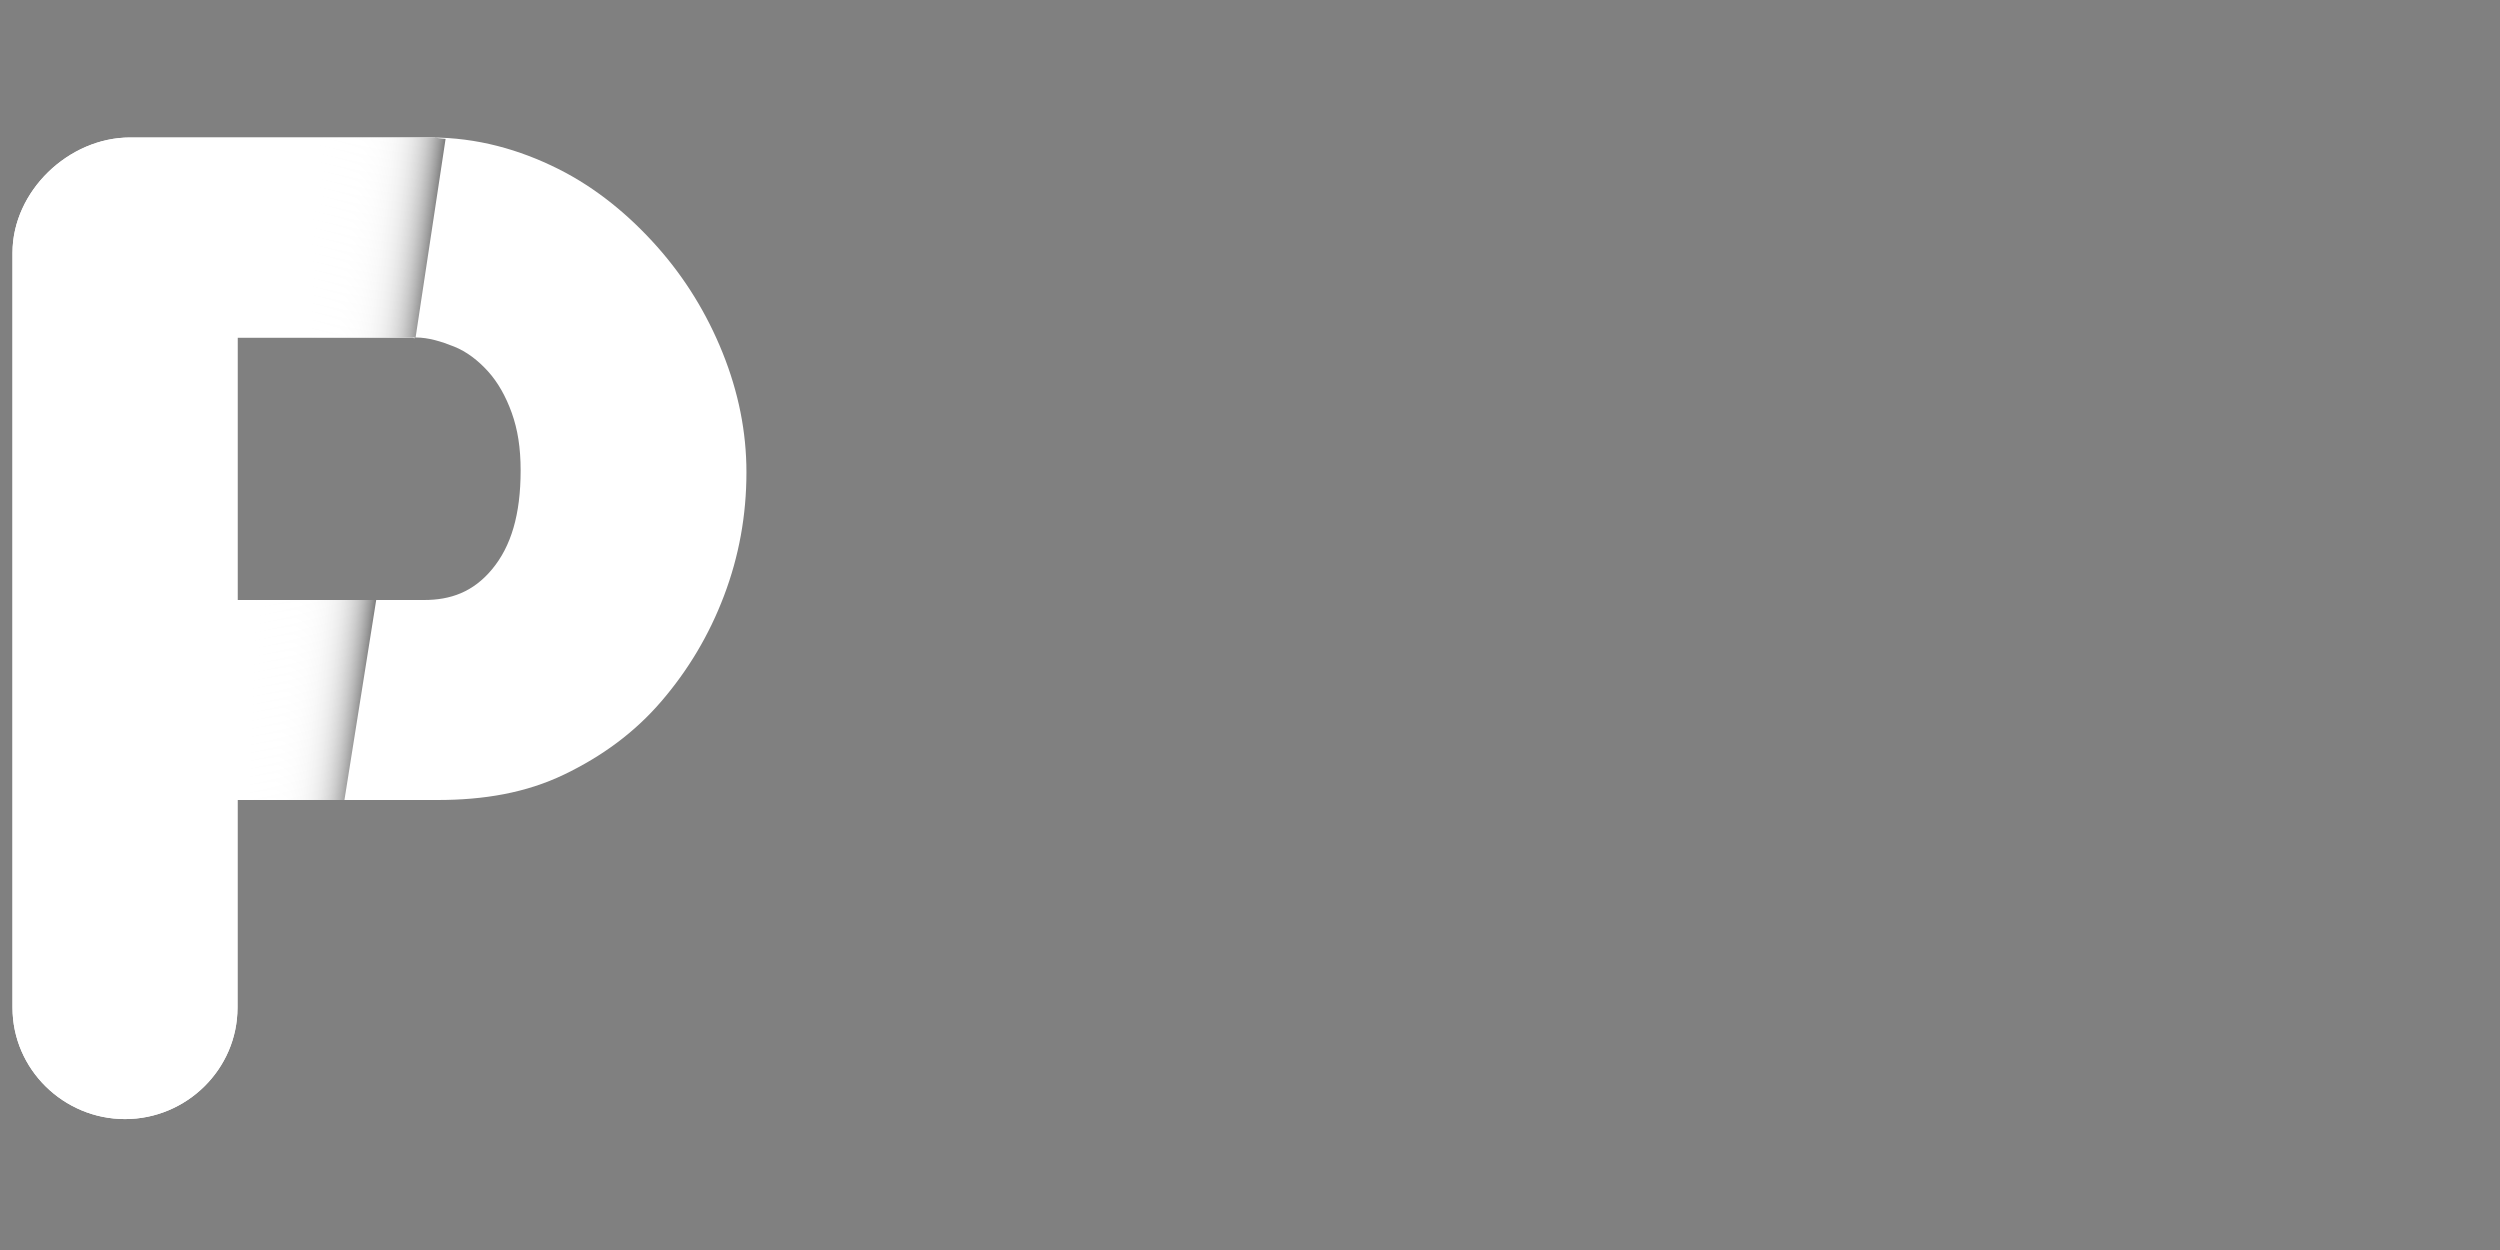 <?xml version="1.0" encoding="utf-8"?>
<!-- Generator: Adobe Illustrator 17.0.0, SVG Export Plug-In . SVG Version: 6.00 Build 0)  -->
<!DOCTYPE svg PUBLIC "-//W3C//DTD SVG 1.1//EN" "http://www.w3.org/Graphics/SVG/1.1/DTD/svg11.dtd">
<svg version="1.1" id="Layer_1" xmlns="http://www.w3.org/2000/svg" xmlns:xlink="http://www.w3.org/1999/xlink" x="0px" y="0px"
	 width="200px" height="100px" viewBox="0 0 200 100" enable-background="new 0 0 200 100" xml:space="preserve">
<rect x="0" y="0" width="200" height="100" fill="#808080" stroke="none"/>
<path fill="#FFFFFF" d="M57.811,28.225c-1.27-3.154-3.012-5.979-5.224-8.474c-2.214-2.493-4.861-4.706-7.944-6.246
	C41.559,11.964,38.168,11,34.469,11H10.406C5.485,11,1,15.299,1,20.22v60.395c0,4.921,4.079,8.911,9,8.911c4.921,0,9-3.989,9-8.911
	V64h16.013c3.7,0,7.073-0.571,10.12-2.039c3.047-1.467,5.64-3.367,7.781-5.862c2.139-2.493,3.809-5.278,5.006-8.434
	c1.197-3.154,1.795-6.435,1.795-9.885C59.715,34.552,59.079,31.381,57.811,28.225z M39.366,45.541
	C37.842,47.376,36.028,48,33.925,48H19V27h14.272c1.015,0,2.03,0.32,3.047,0.723c1.015,0.404,1.921,1.104,2.721,1.985
	c0.797,0.881,1.432,2.01,1.904,3.331c0.471,1.321,0.707,2.768,0.707,4.601C41.651,41.161,40.889,43.708,39.366,45.541z"/>
<path fill="#FFFFFF" d="M33.158,27.075l2.443-15.926C35.198,11.128,34.881,11,34.469,11H10.406C5.485,11,1,15.299,1,20.22v60.395
	c0,4.921,4.079,8.911,9,8.911c4.921,0,9-3.989,9-8.911V64h8.555l2.541-16H19V27h14"/>
<linearGradient id="SVGID_1_" gradientUnits="userSpaceOnUse" x1="19.282" y1="55.294" x2="29.018" y2="56.486">
	<stop  offset="0" style="stop-color:#FFFFFF;stop-opacity:0"/>
	<stop  offset="0.373" style="stop-color:#FDFDFD;stop-opacity:0.186"/>
	<stop  offset="0.507" style="stop-color:#F6F6F6;stop-opacity:0.253"/>
	<stop  offset="0.603" style="stop-color:#EBEBEB;stop-opacity:0.301"/>
	<stop  offset="0.68" style="stop-color:#DADADA;stop-opacity:0.34"/>
	<stop  offset="0.746" style="stop-color:#C4C4C4;stop-opacity:0.373"/>
	<stop  offset="0.805" style="stop-color:#A8A8A8;stop-opacity:0.403"/>
	<stop  offset="0.858" style="stop-color:#888888;stop-opacity:0.429"/>
	<stop  offset="0.907" style="stop-color:#626262;stop-opacity:0.454"/>
	<stop  offset="0.952" style="stop-color:#373737;stop-opacity:0.476"/>
	<stop  offset="0.993" style="stop-color:#090909;stop-opacity:0.496"/>
	<stop  offset="1" style="stop-color:#000000;stop-opacity:0.5"/>
</linearGradient>
<polygon fill="url(#SVGID_1_)" points="20,48 20,64 27.555,64 30.096,48 "/>
<linearGradient id="SVGID_2_" gradientUnits="userSpaceOnUse" x1="24.289" y1="18.317" x2="34.569" y2="19.575">
	<stop  offset="0" style="stop-color:#FFFFFF;stop-opacity:0"/>
	<stop  offset="0.373" style="stop-color:#FDFDFD;stop-opacity:0.186"/>
	<stop  offset="0.507" style="stop-color:#F6F6F6;stop-opacity:0.253"/>
	<stop  offset="0.603" style="stop-color:#EBEBEB;stop-opacity:0.301"/>
	<stop  offset="0.68" style="stop-color:#DADADA;stop-opacity:0.34"/>
	<stop  offset="0.746" style="stop-color:#C4C4C4;stop-opacity:0.373"/>
	<stop  offset="0.805" style="stop-color:#A8A8A8;stop-opacity:0.403"/>
	<stop  offset="0.858" style="stop-color:#888888;stop-opacity:0.429"/>
	<stop  offset="0.907" style="stop-color:#626262;stop-opacity:0.454"/>
	<stop  offset="0.952" style="stop-color:#373737;stop-opacity:0.476"/>
	<stop  offset="0.993" style="stop-color:#090909;stop-opacity:0.496"/>
	<stop  offset="1" style="stop-color:#000000;stop-opacity:0.5"/>
</linearGradient>
<path fill="url(#SVGID_2_)" d="M35.647,11.111C35.242,11.091,34.881,11,34.469,11H25v16h8.178h0.069L35.647,11.111z"/>
</svg>
